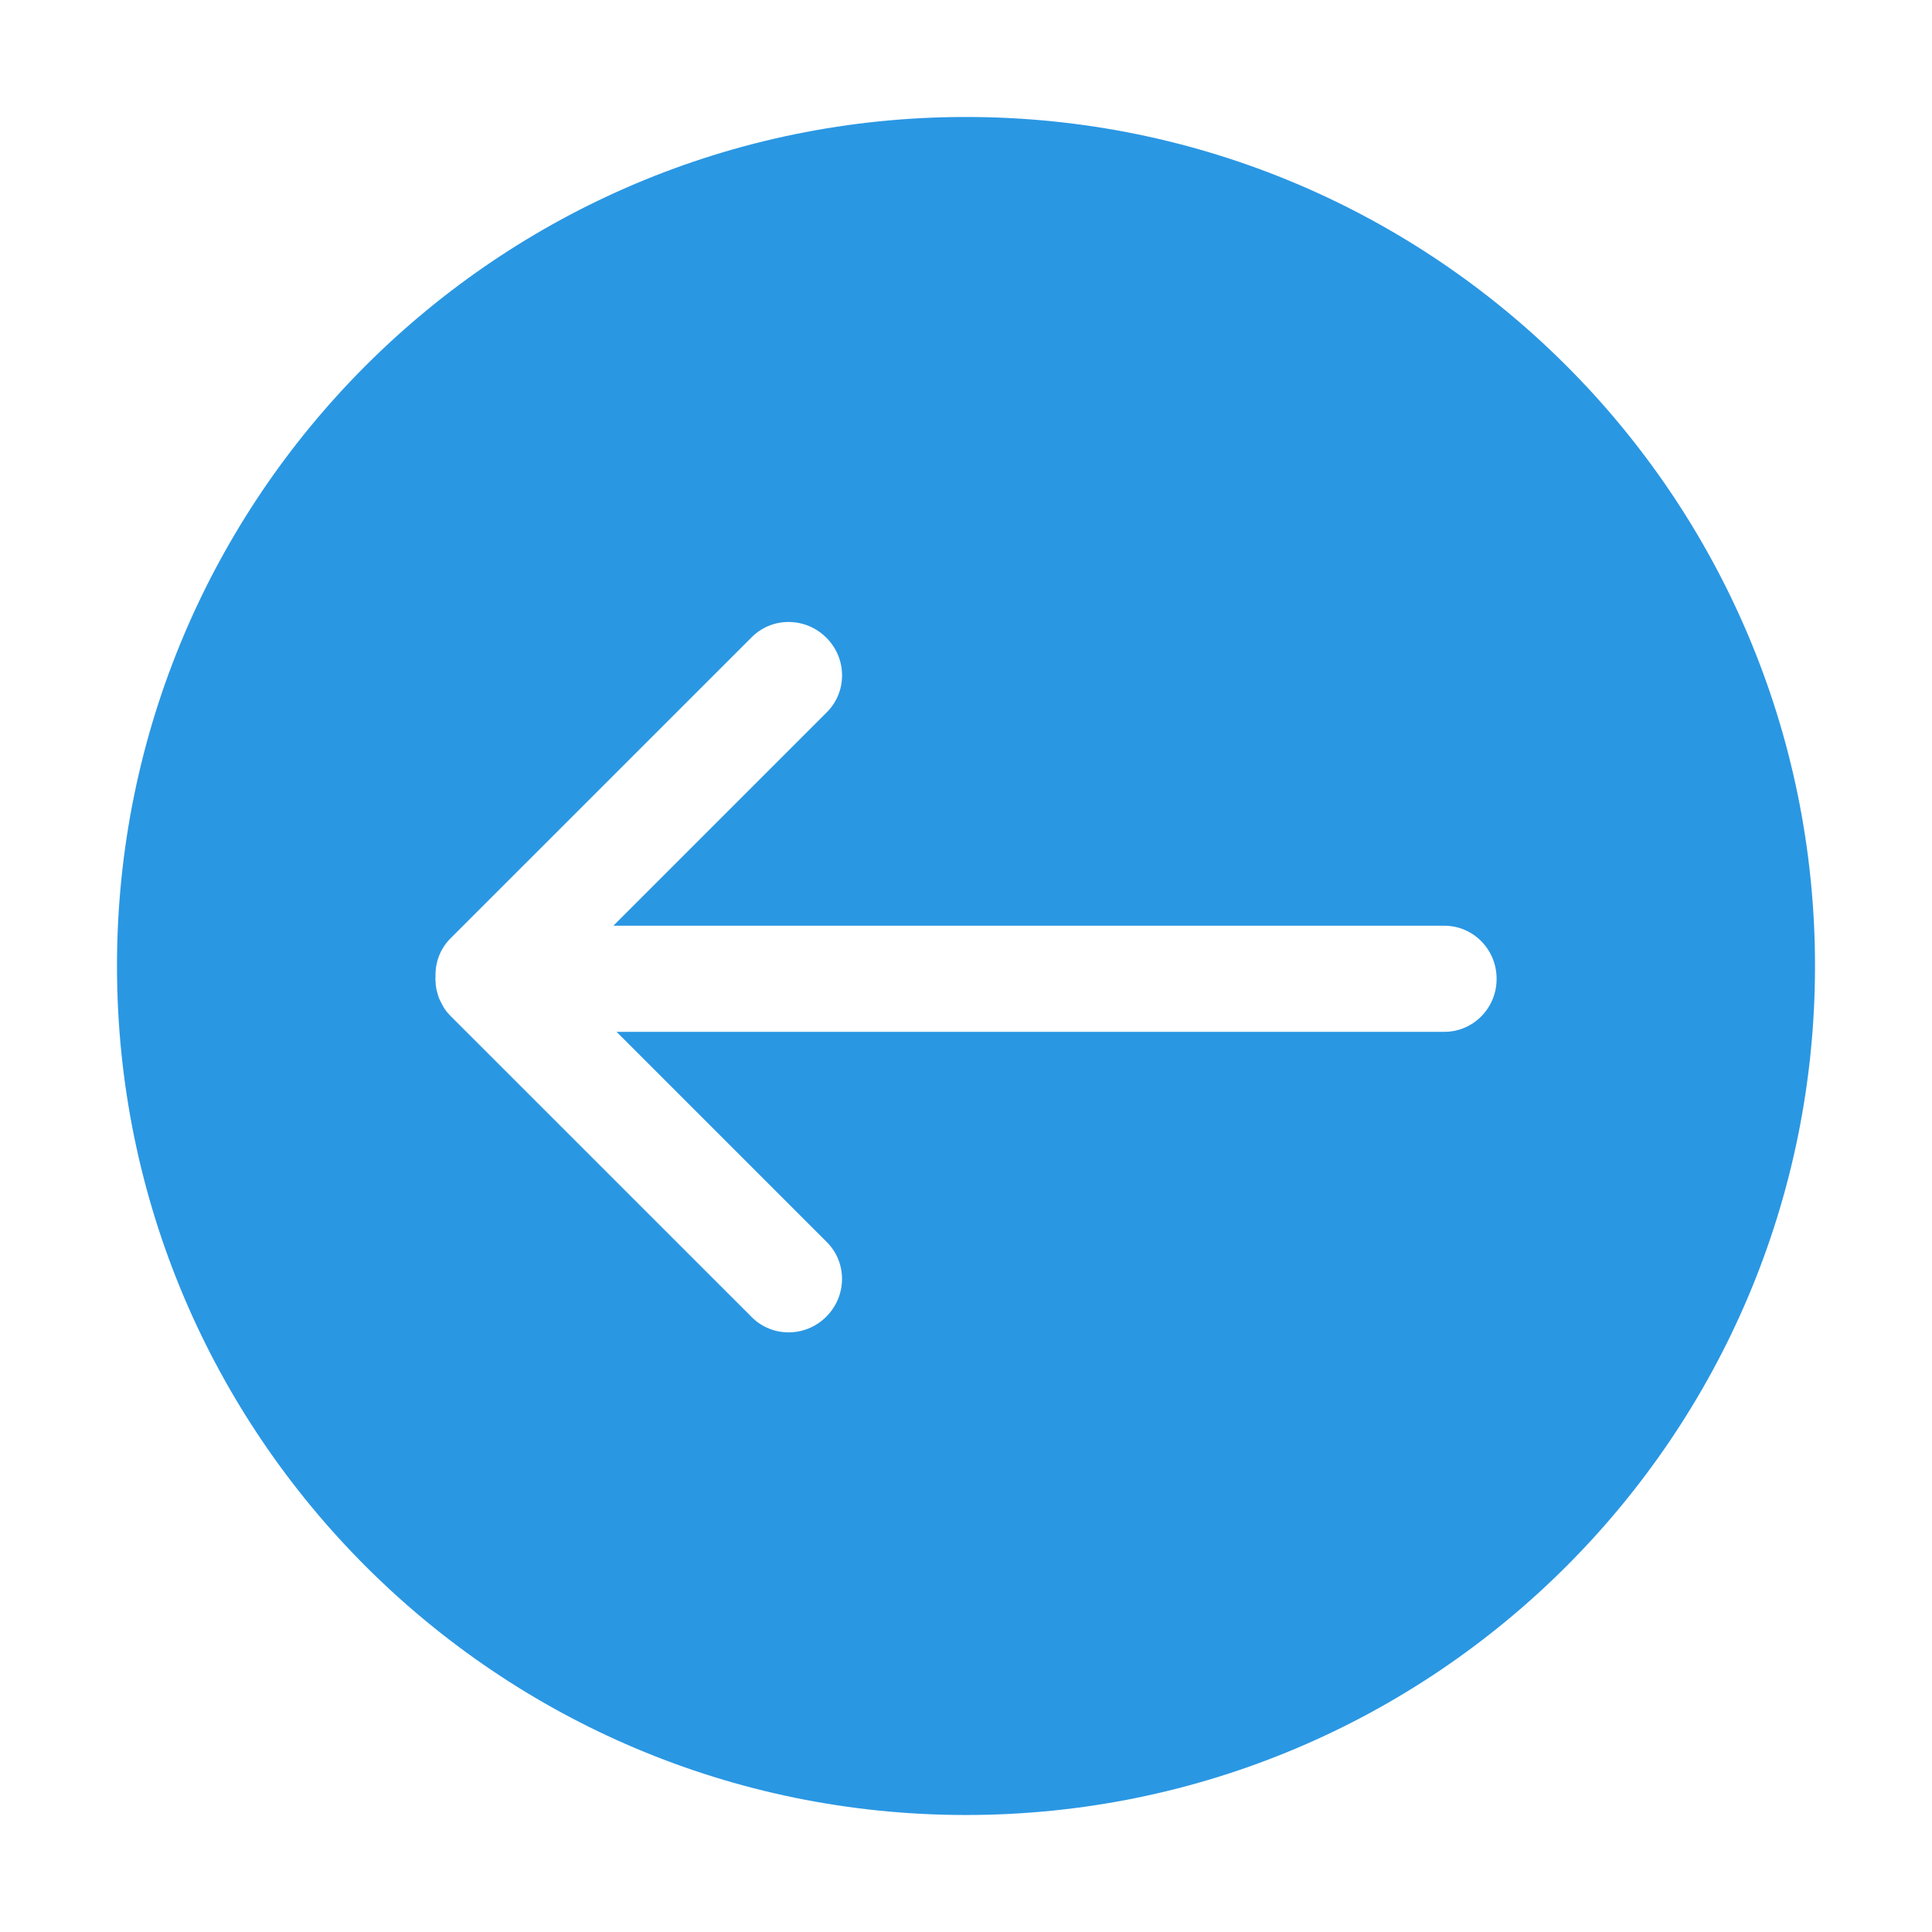 <?xml version="1.0" standalone="no"?><!DOCTYPE svg PUBLIC "-//W3C//DTD SVG 1.1//EN" "http://www.w3.org/Graphics/SVG/1.1/DTD/svg11.dtd"><svg t="1653290877719" class="icon" viewBox="0 0 1024 1024" version="1.1" xmlns="http://www.w3.org/2000/svg" p-id="1254" xmlns:xlink="http://www.w3.org/1999/xlink" width="200" height="200"><defs><style type="text/css">@font-face { font-family: feedback-iconfont; src: url("//at.alicdn.com/t/font_1031158_u69w8yhxdu.woff2?t=1630033759944") format("woff2"), url("//at.alicdn.com/t/font_1031158_u69w8yhxdu.woff?t=1630033759944") format("woff"), url("//at.alicdn.com/t/font_1031158_u69w8yhxdu.ttf?t=1630033759944") format("truetype"); }
</style></defs><path d="M961.993 511.993c0-248.509-201.484-449.993-449.993-449.993s-449.993 201.484-449.993 449.993 201.484 449.993 449.993 449.993S961.993 760.502 961.993 511.993zM398.461 698.121l-158.974-158.946c-1.533-1.477-2.939-3.108-4.12-4.922-0.562-0.858-0.956-1.758-1.42-2.644-0.337-0.689-0.773-1.322-1.055-2.039-0.591-1.406-0.984-2.855-1.336-4.345-0.07-0.295-0.197-0.577-0.253-0.886-0.323-1.645-0.478-3.319-0.506-4.992 0-0.225-0.056-0.38-0.056-0.605 0-0.295 0.084-0.605 0.098-0.928-0.281-7.411 2.334-14.864 7.959-20.489L398.475 337.691c10.842-10.828 28.504-10.687 39.501 0.295 11.011 10.983 11.123 28.645 0.281 39.501l-113.145 113.159L765.515 490.646c15.328 0 27.731 12.6 27.717 28.125 0.042 15.567-12.389 28.125-27.717 28.125L326.8 546.896l111.458 111.458c10.828 10.842 10.687 28.504-0.295 39.501C426.965 708.865 409.303 708.977 398.461 698.121z" fill="#2a97e3" p-id="1255"></path></svg>